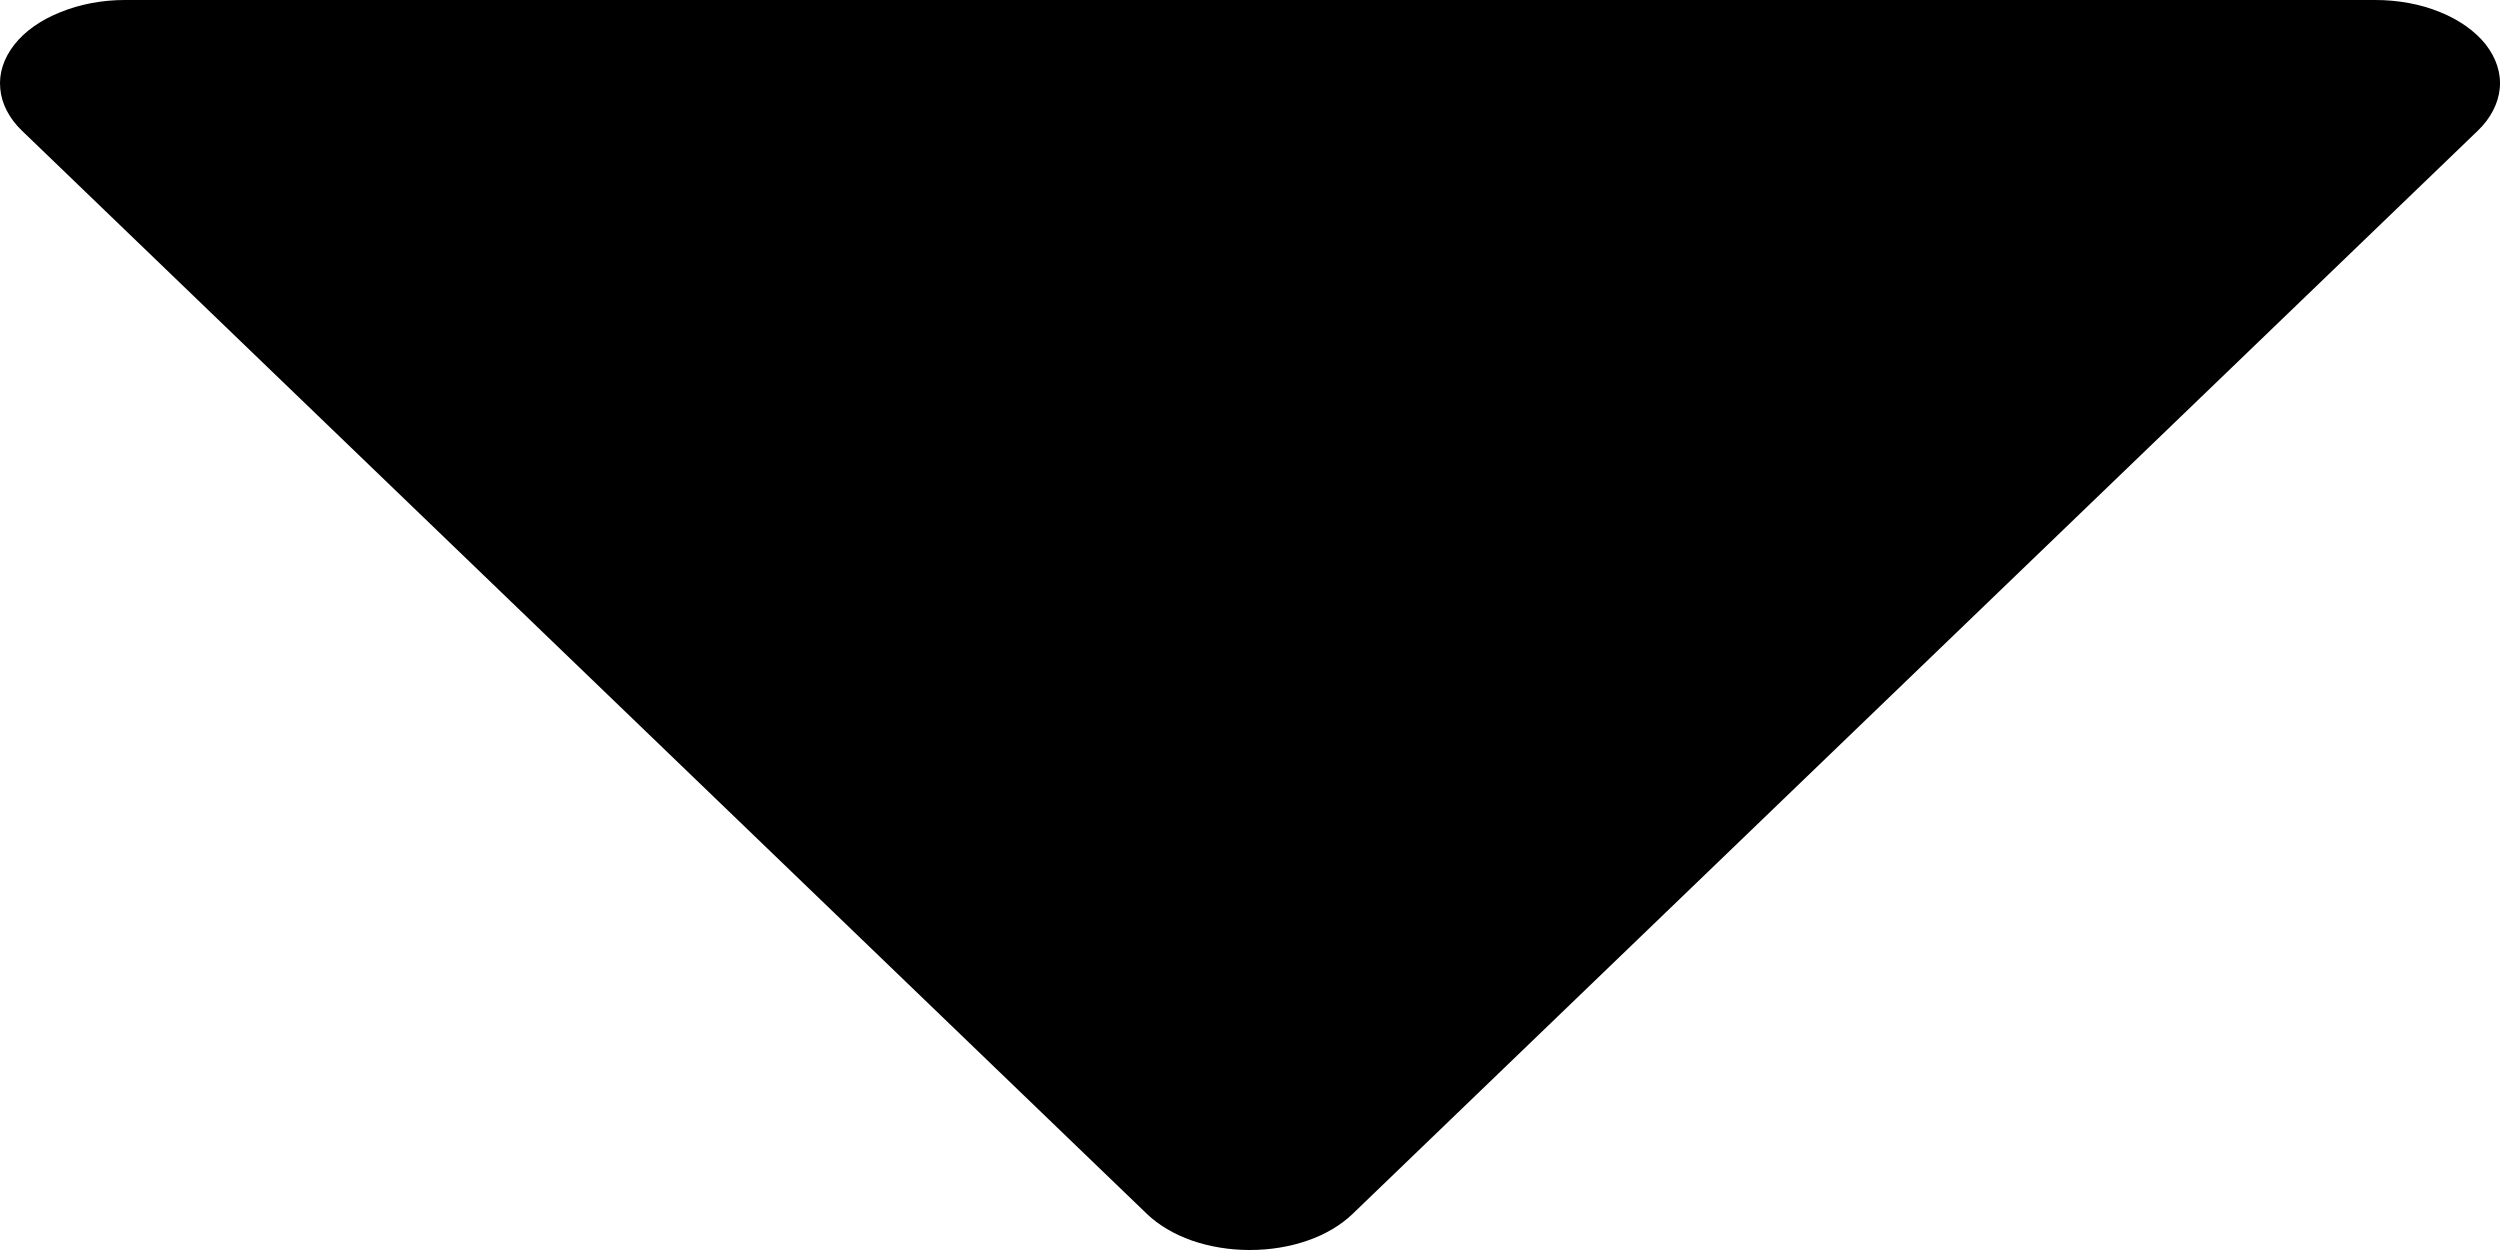 <svg width="10" height="5" viewBox="0 0 10 5" fill="none" xmlns="http://www.w3.org/2000/svg">
	<path d="M4.588 4.856C4.634 4.9 4.696 4.937 4.767 4.962C4.839 4.987 4.918 5 4.999 5C5.08 5 5.16 4.987 5.231 4.962C5.303 4.937 5.364 4.9 5.41 4.856L9.911 0.523C9.963 0.473 9.993 0.414 9.999 0.354C10.005 0.293 9.985 0.232 9.943 0.178C9.901 0.125 9.837 0.079 9.759 0.048C9.681 0.016 9.591 -9.54414e-05 9.5 4.13189e-07H0.499C0.408 0 0.319 0.017 0.241 0.049C0.163 0.08 0.099 0.125 0.057 0.179C0.015 0.233 -0.005 0.293 0.001 0.354C0.006 0.414 0.036 0.473 0.088 0.523L4.588 4.856Z" fill="black" />
</svg>